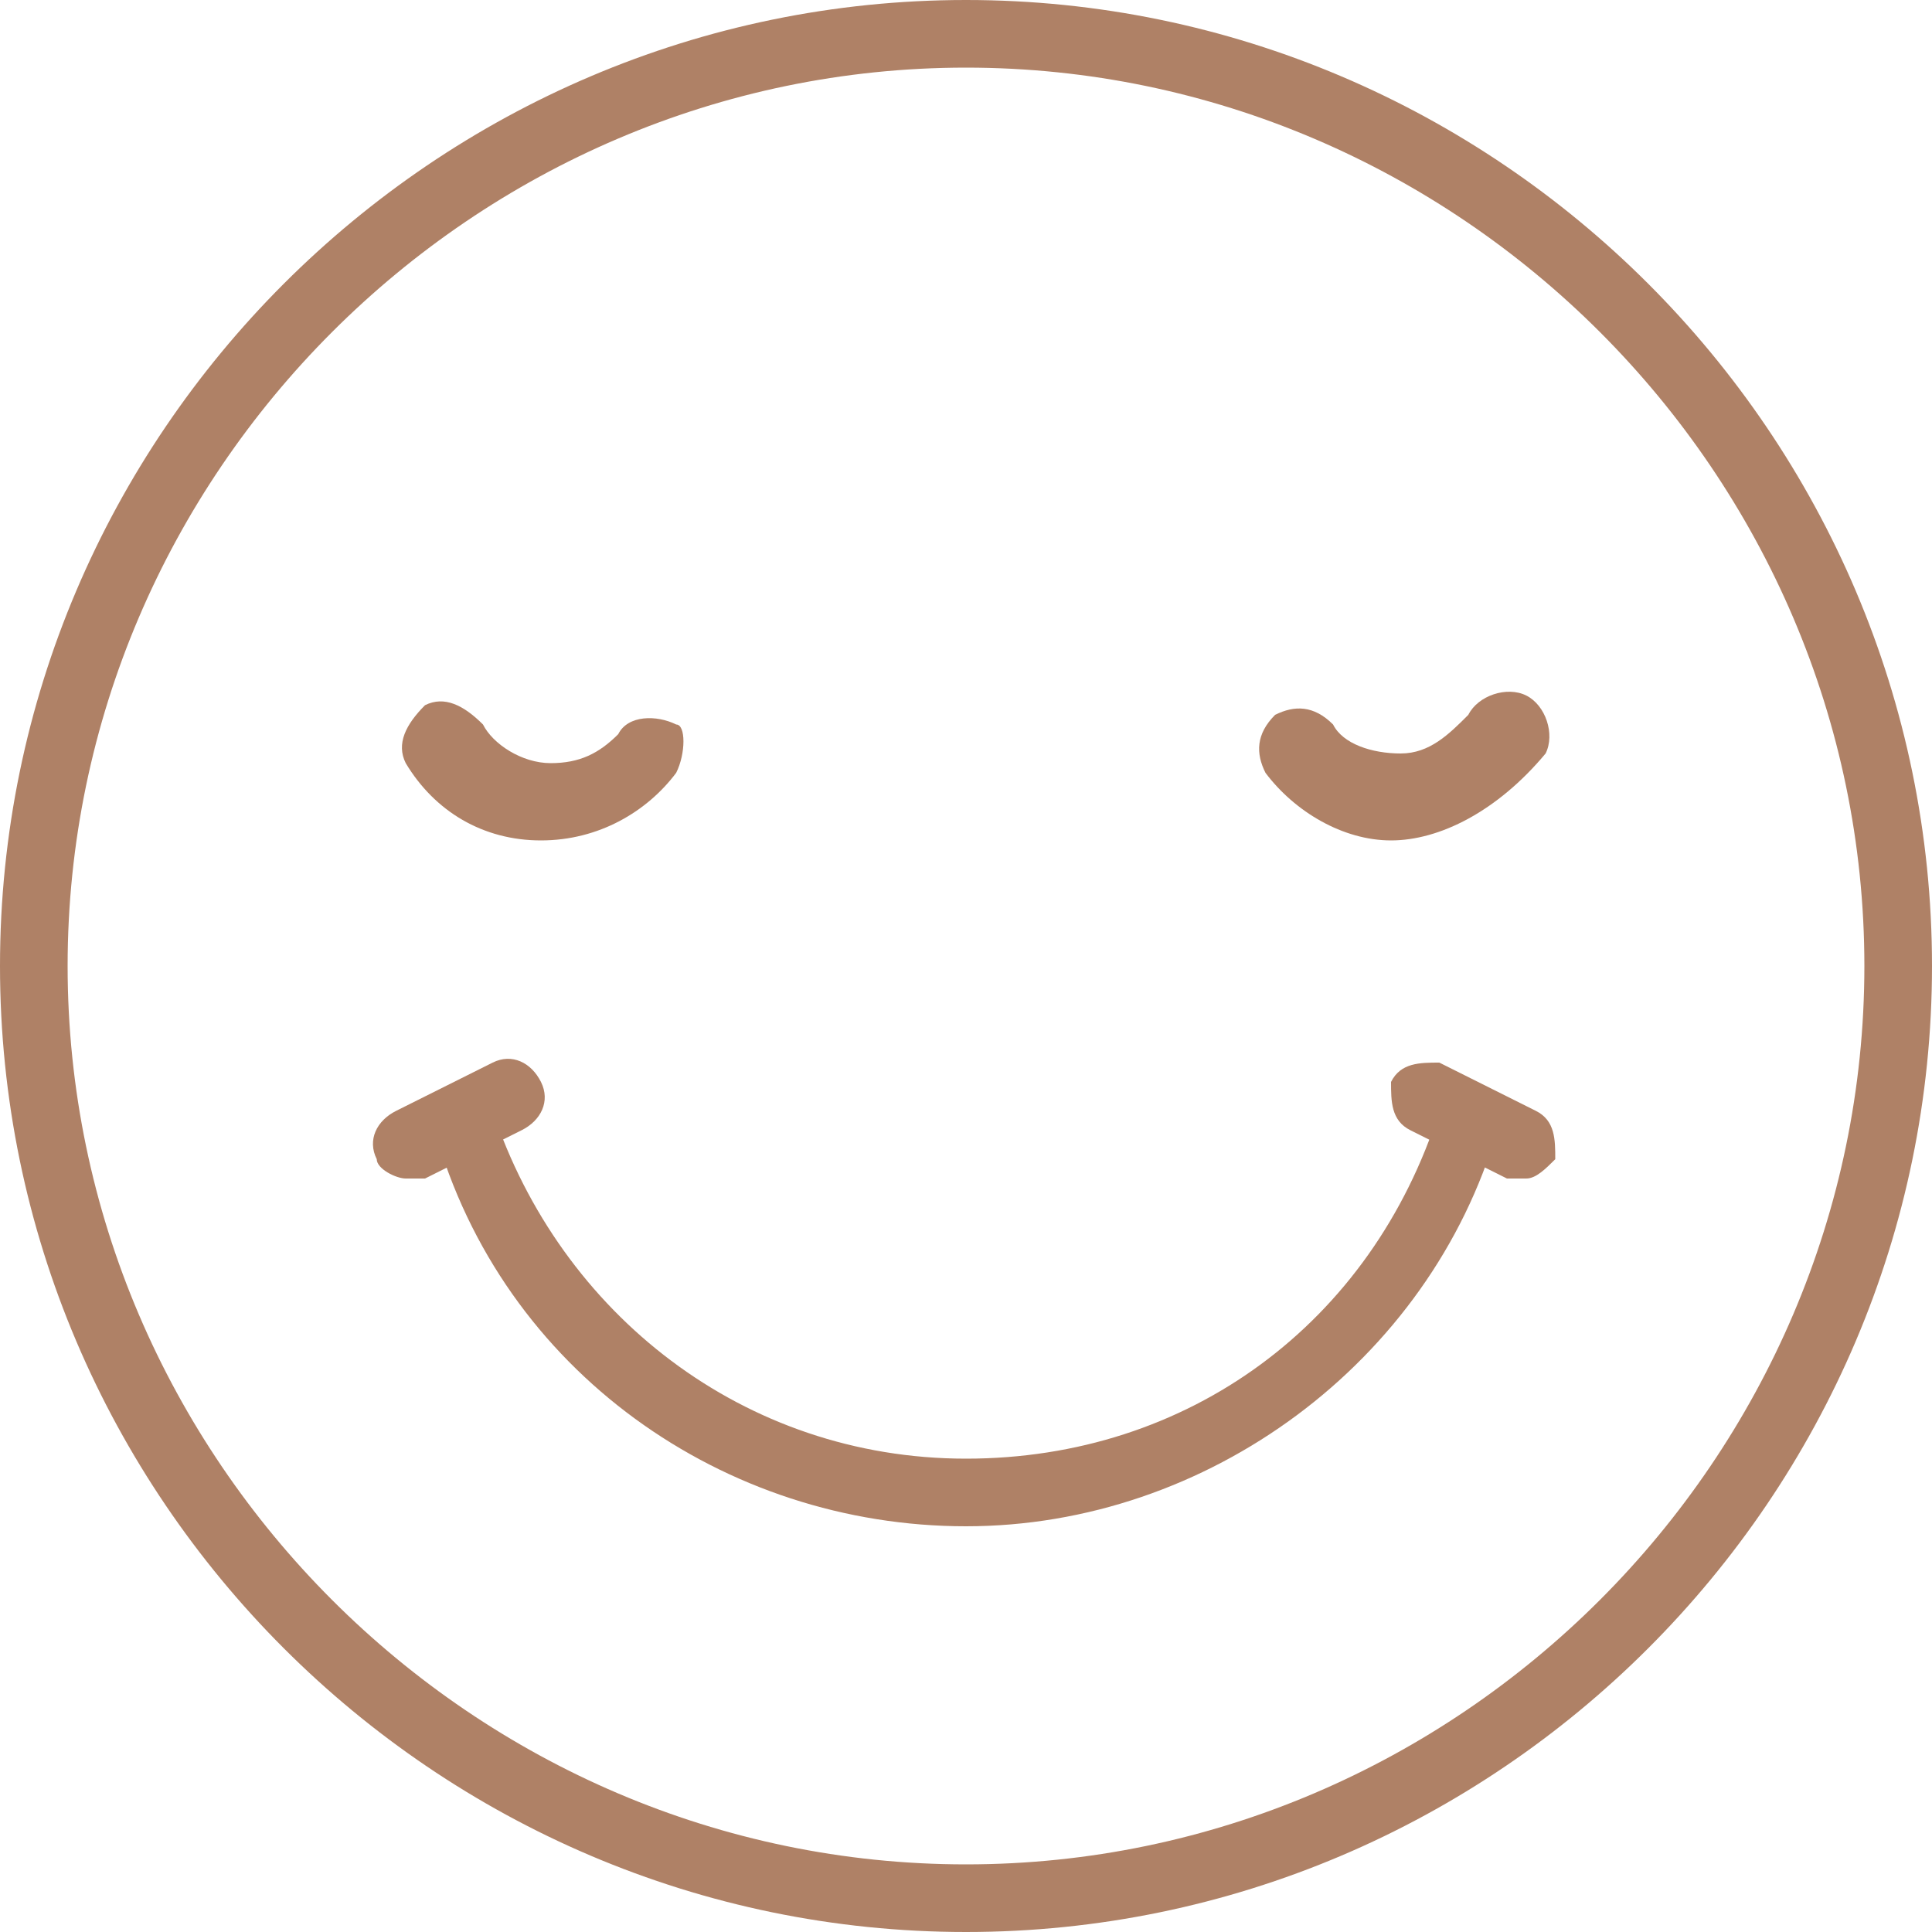 <?xml version="1.0" encoding="utf-8"?>
<!-- Generator: Adobe Illustrator 23.0.2, SVG Export Plug-In . SVG Version: 6.00 Build 0)  -->
<svg version="1.1" id="Layer_1" xmlns="http://www.w3.org/2000/svg" xmlns:xlink="http://www.w3.org/1999/xlink" x="0px" y="0px"
	 viewBox="0 0 20 20" style="enable-background:new 0 0 20 20;" xml:space="preserve">
<style type="text/css">
	.st0{fill:#AF8166;}
</style>
<g>
	<g>
		<path class="st0" d="M10,20C4.5,20,0,15.5,0,10S4.5,0,10,0s10,4.5,10,10S15.5,20,10,20z M10,0.7c-5.1,0-9.3,4.2-9.3,9.3
			s4.2,9.3,9.3,9.3s9.3-4.2,9.3-9.3S15.1,0.7,10,0.7z"/>
	</g>
	<g>
		<path class="st0" d="M10,15.8c-2.5,0-4.8-1.6-5.5-4.1c-0.1-0.2,0-0.4,0.2-0.4c0.2-0.1,0.4,0,0.4,0.2c0.7,2.1,2.6,3.6,4.9,3.6
			s4.2-1.4,4.9-3.6c0.1-0.2,0.3-0.3,0.4-0.2c0.2,0.1,0.3,0.3,0.2,0.4C14.8,14.1,12.5,15.8,10,15.8z"/>
	</g>
	<g>
		<path class="st0" d="M4.2,12.2c-0.1,0-0.3-0.1-0.3-0.2c-0.1-0.2,0-0.4,0.2-0.5l1-0.5c0.2-0.1,0.4,0,0.5,0.2c0.1,0.2,0,0.4-0.2,0.5
			l-1,0.5C4.3,12.2,4.3,12.2,4.2,12.2z"/>
	</g>
	<g>
		<path class="st0" d="M15.8,12.2c0,0-0.1,0-0.2,0l-1-0.5c-0.2-0.1-0.2-0.3-0.2-0.5c0.1-0.2,0.3-0.2,0.5-0.2l1,0.5
			c0.2,0.1,0.2,0.3,0.2,0.5C16,12.1,15.9,12.2,15.8,12.2z"/>
	</g>
	<g>
		<path class="st0" d="M5.6,8.7c-0.6,0-1.1-0.3-1.4-0.8c-0.1-0.2,0-0.4,0.2-0.6c0.2-0.1,0.4,0,0.6,0.2c0.1,0.2,0.4,0.4,0.7,0.4
			c0.3,0,0.5-0.1,0.7-0.3c0.1-0.2,0.4-0.2,0.6-0.1C7.1,7.5,7.1,7.8,7,8C6.7,8.4,6.2,8.7,5.6,8.7z"/>
	</g>
	<g>
		<path class="st0" d="M14.4,8.7c-0.5,0-1-0.3-1.3-0.7c-0.1-0.2-0.1-0.4,0.1-0.6c0.2-0.1,0.4-0.1,0.6,0.1c0.1,0.2,0.4,0.3,0.7,0.3
			c0.3,0,0.5-0.2,0.7-0.4c0.1-0.2,0.4-0.3,0.6-0.2c0.2,0.1,0.3,0.4,0.2,0.6C15.5,8.4,14.9,8.7,14.4,8.7z"/>
	</g>
</g>
</svg>
